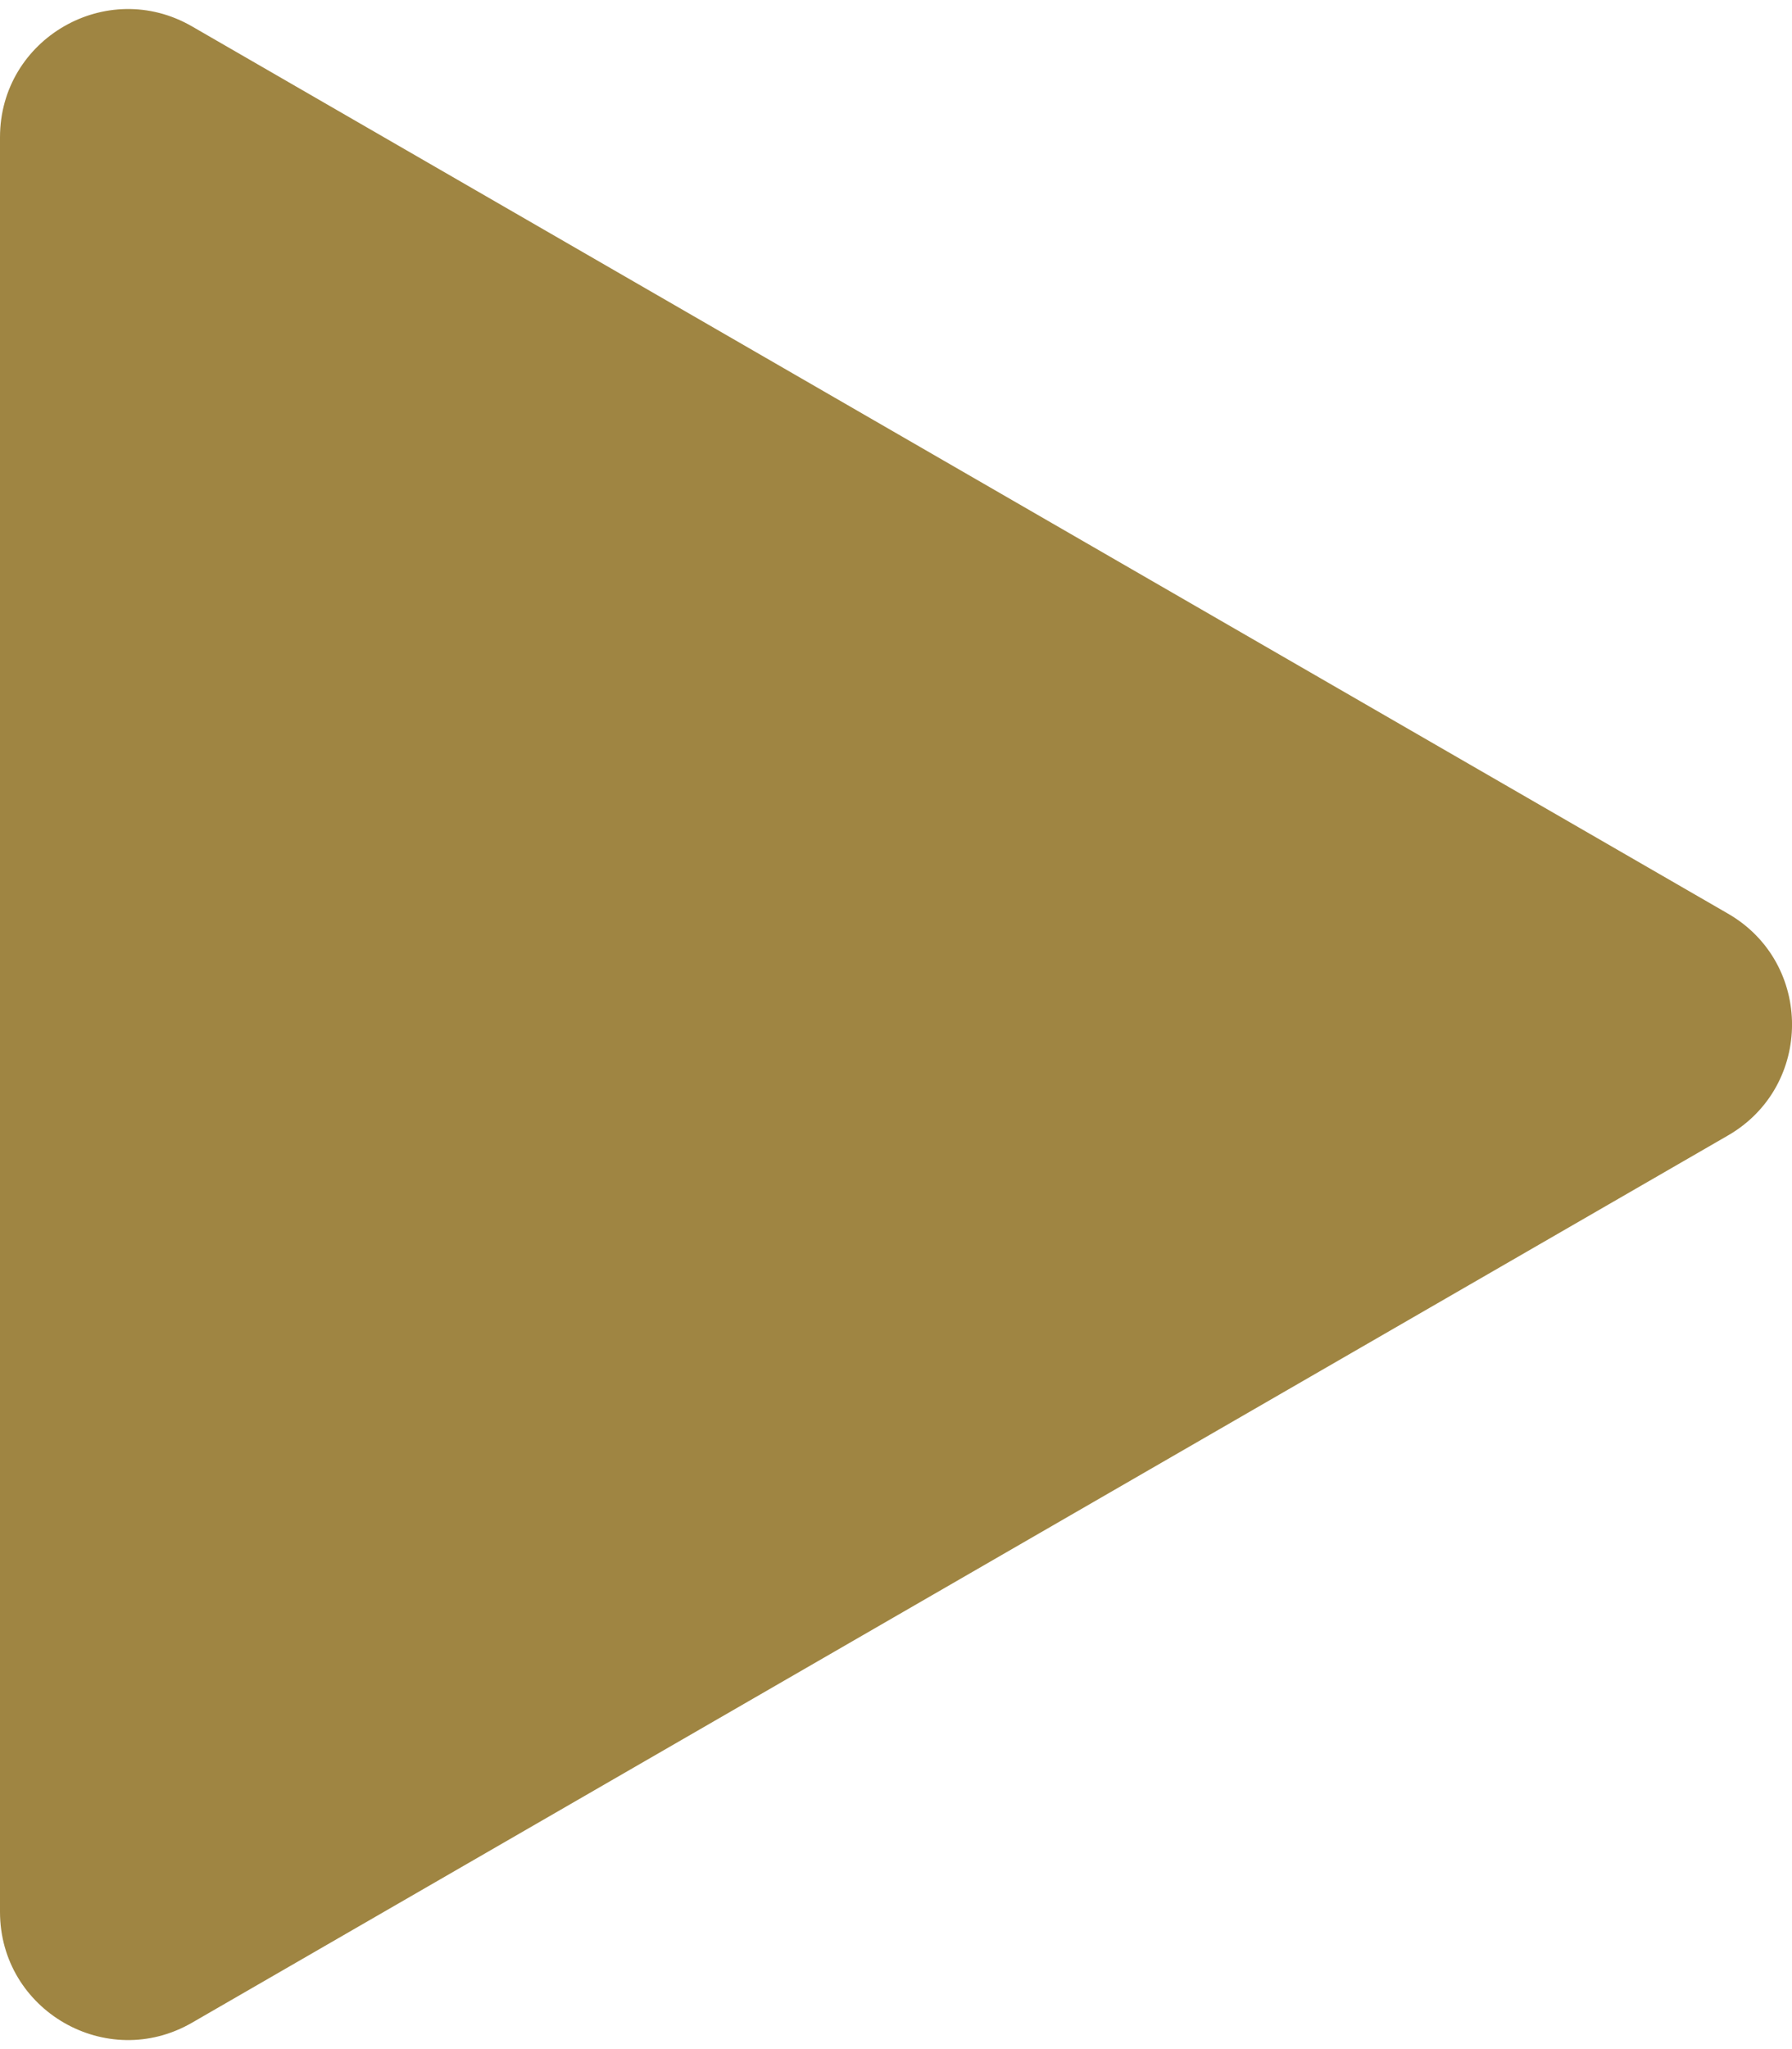 <svg width="14" height="16" viewBox="0 0 14 16" fill="none" xmlns="http://www.w3.org/2000/svg">
<path d="M13.5 7.134C14.167 7.519 14.167 8.481 13.5 8.866L1.5 15.794C0.833 16.179 -7.73604e-07 15.698 -7.39955e-07 14.928L-1.34273e-07 1.072C-1.00623e-07 0.302 0.833 -0.179 1.5 0.206L13.5 7.134Z" fill="#9F8542"/>
</svg>
